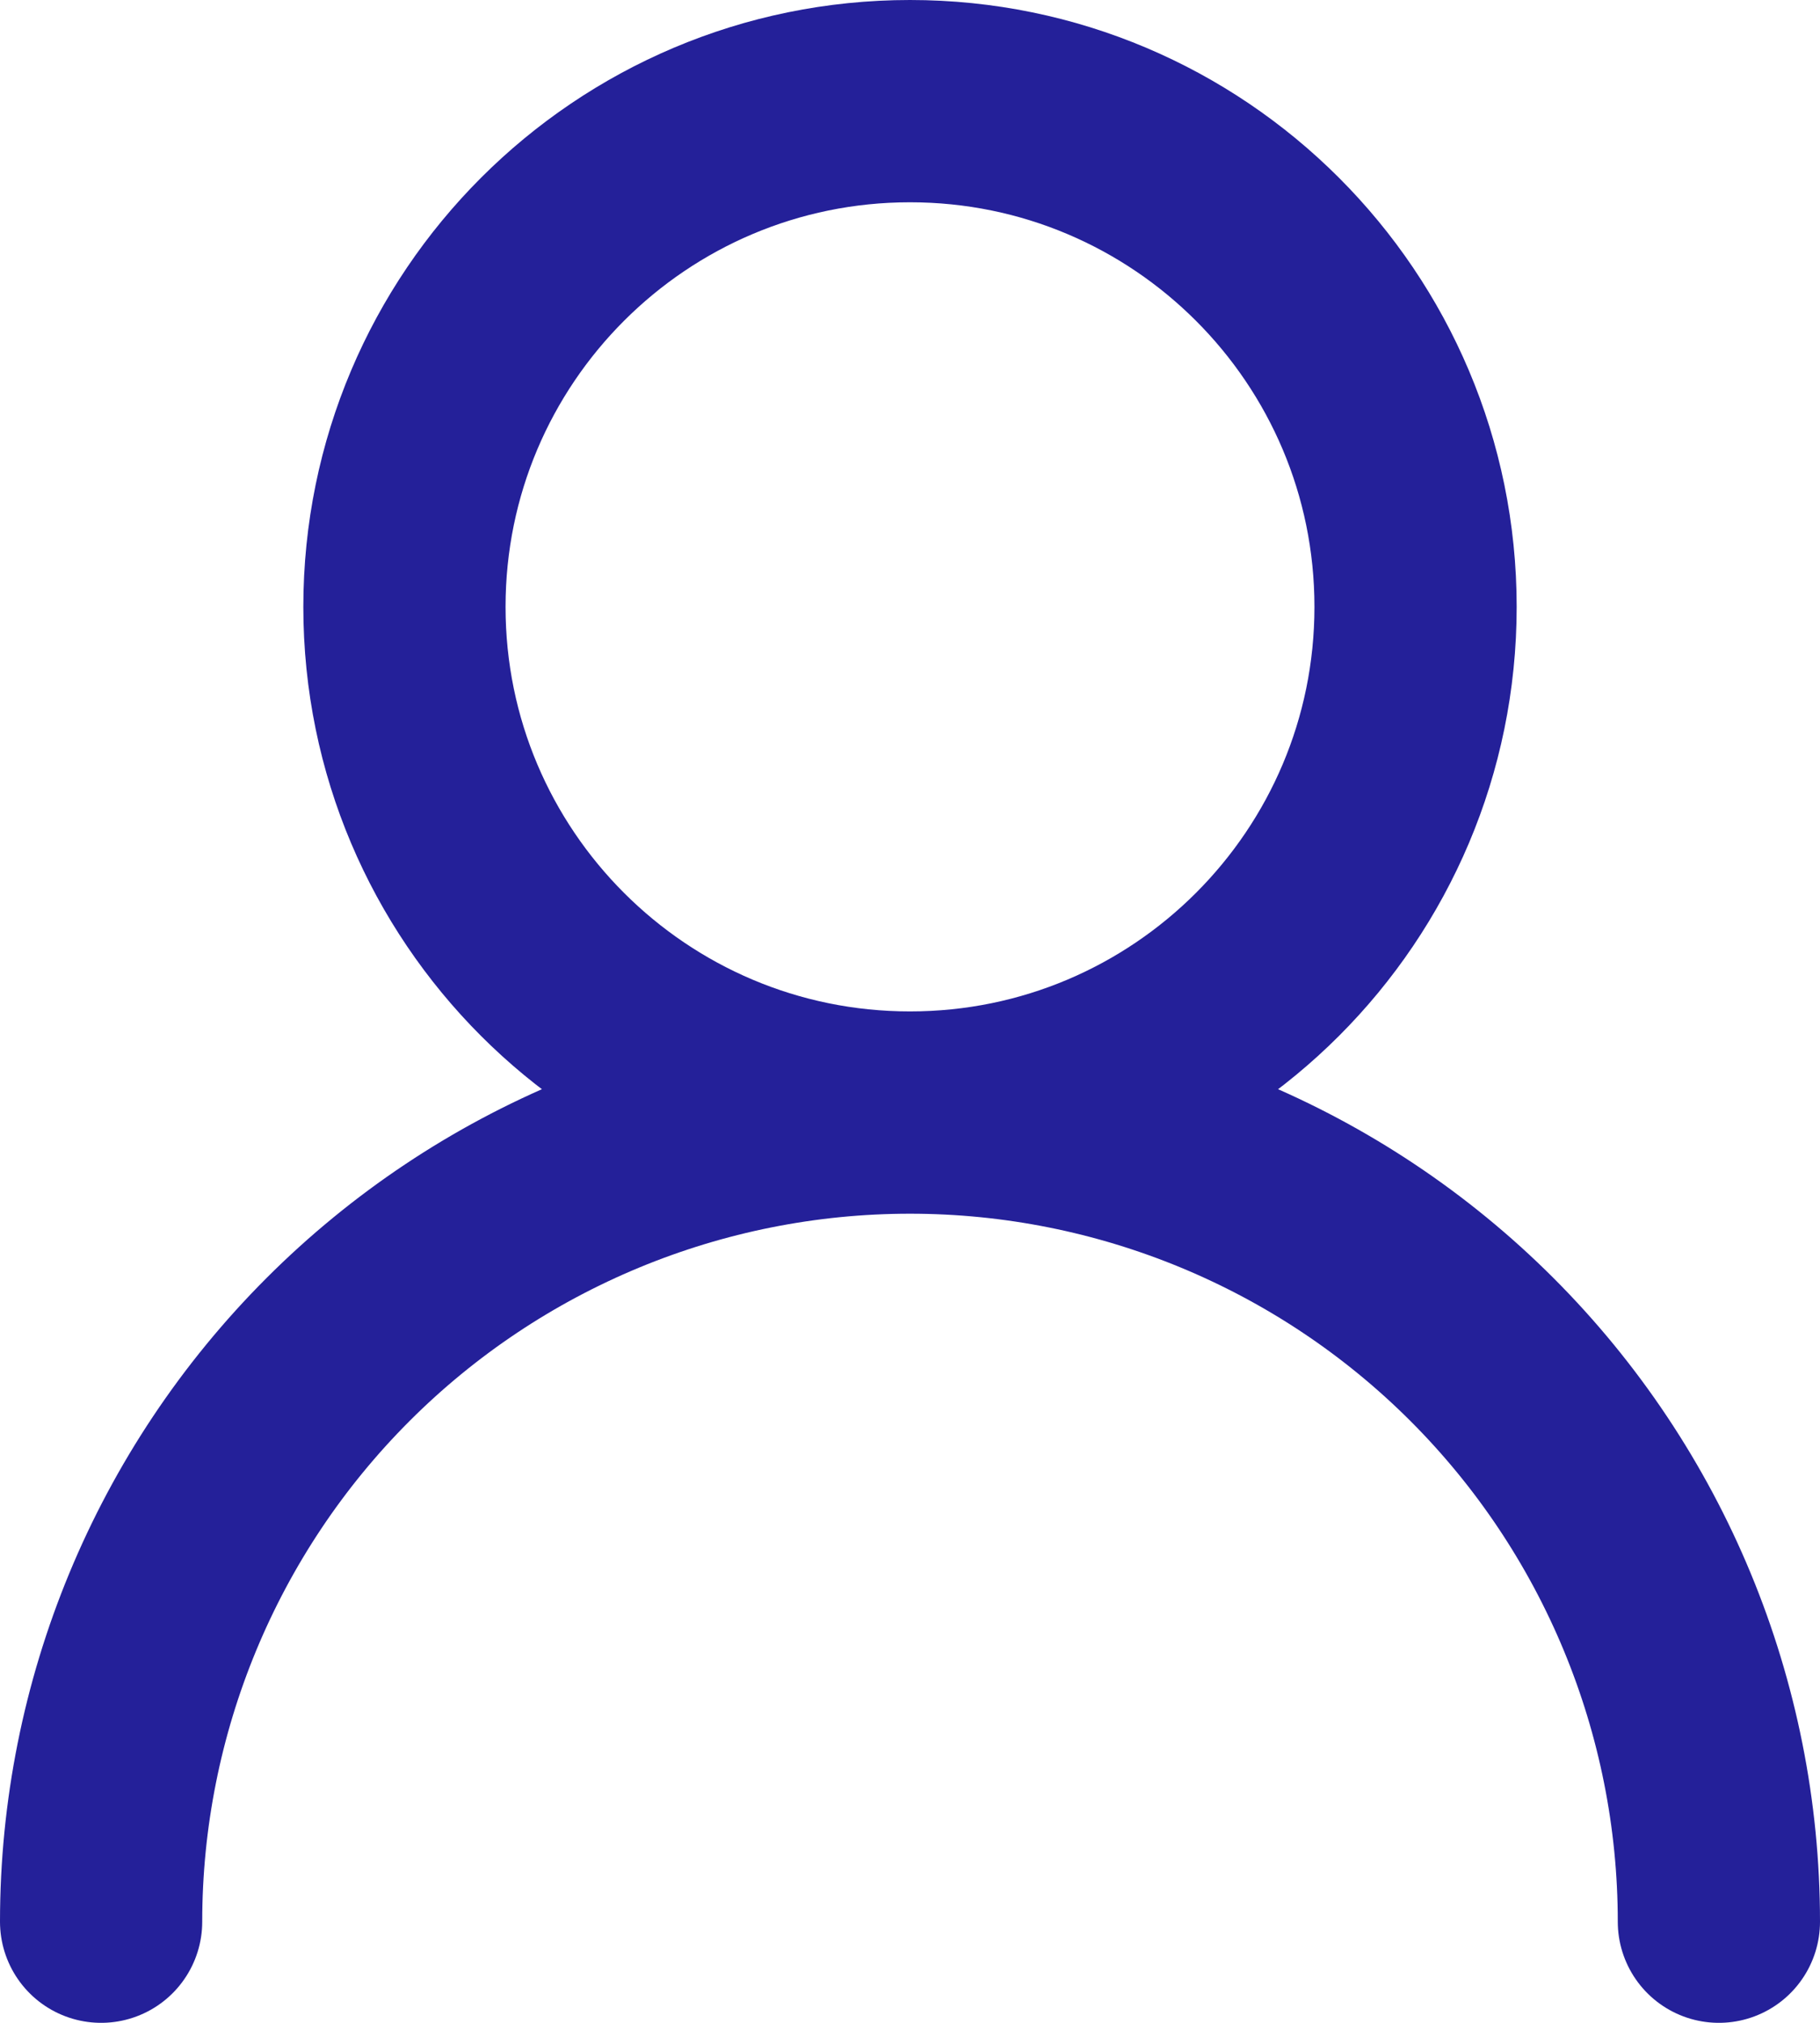 <svg width="18" height="20" viewBox="0 0 18 20" fill="none" xmlns="http://www.w3.org/2000/svg">
<path d="M9 11C11.761 11 14 8.761 14 6C14 3.239 11.761 1 9 1C6.239 1 4 3.239 4 6C4 8.761 6.239 11 9 11ZM9 11C11.122 11 13.157 11.843 14.657 13.343C16.157 14.843 17 16.878 17 19M9 11C6.878 11 4.843 11.843 3.343 13.343C1.843 14.843 1 16.878 1 19" stroke="#242099" stroke-width="2" stroke-linecap="round" stroke-linejoin="round"/>
</svg>
